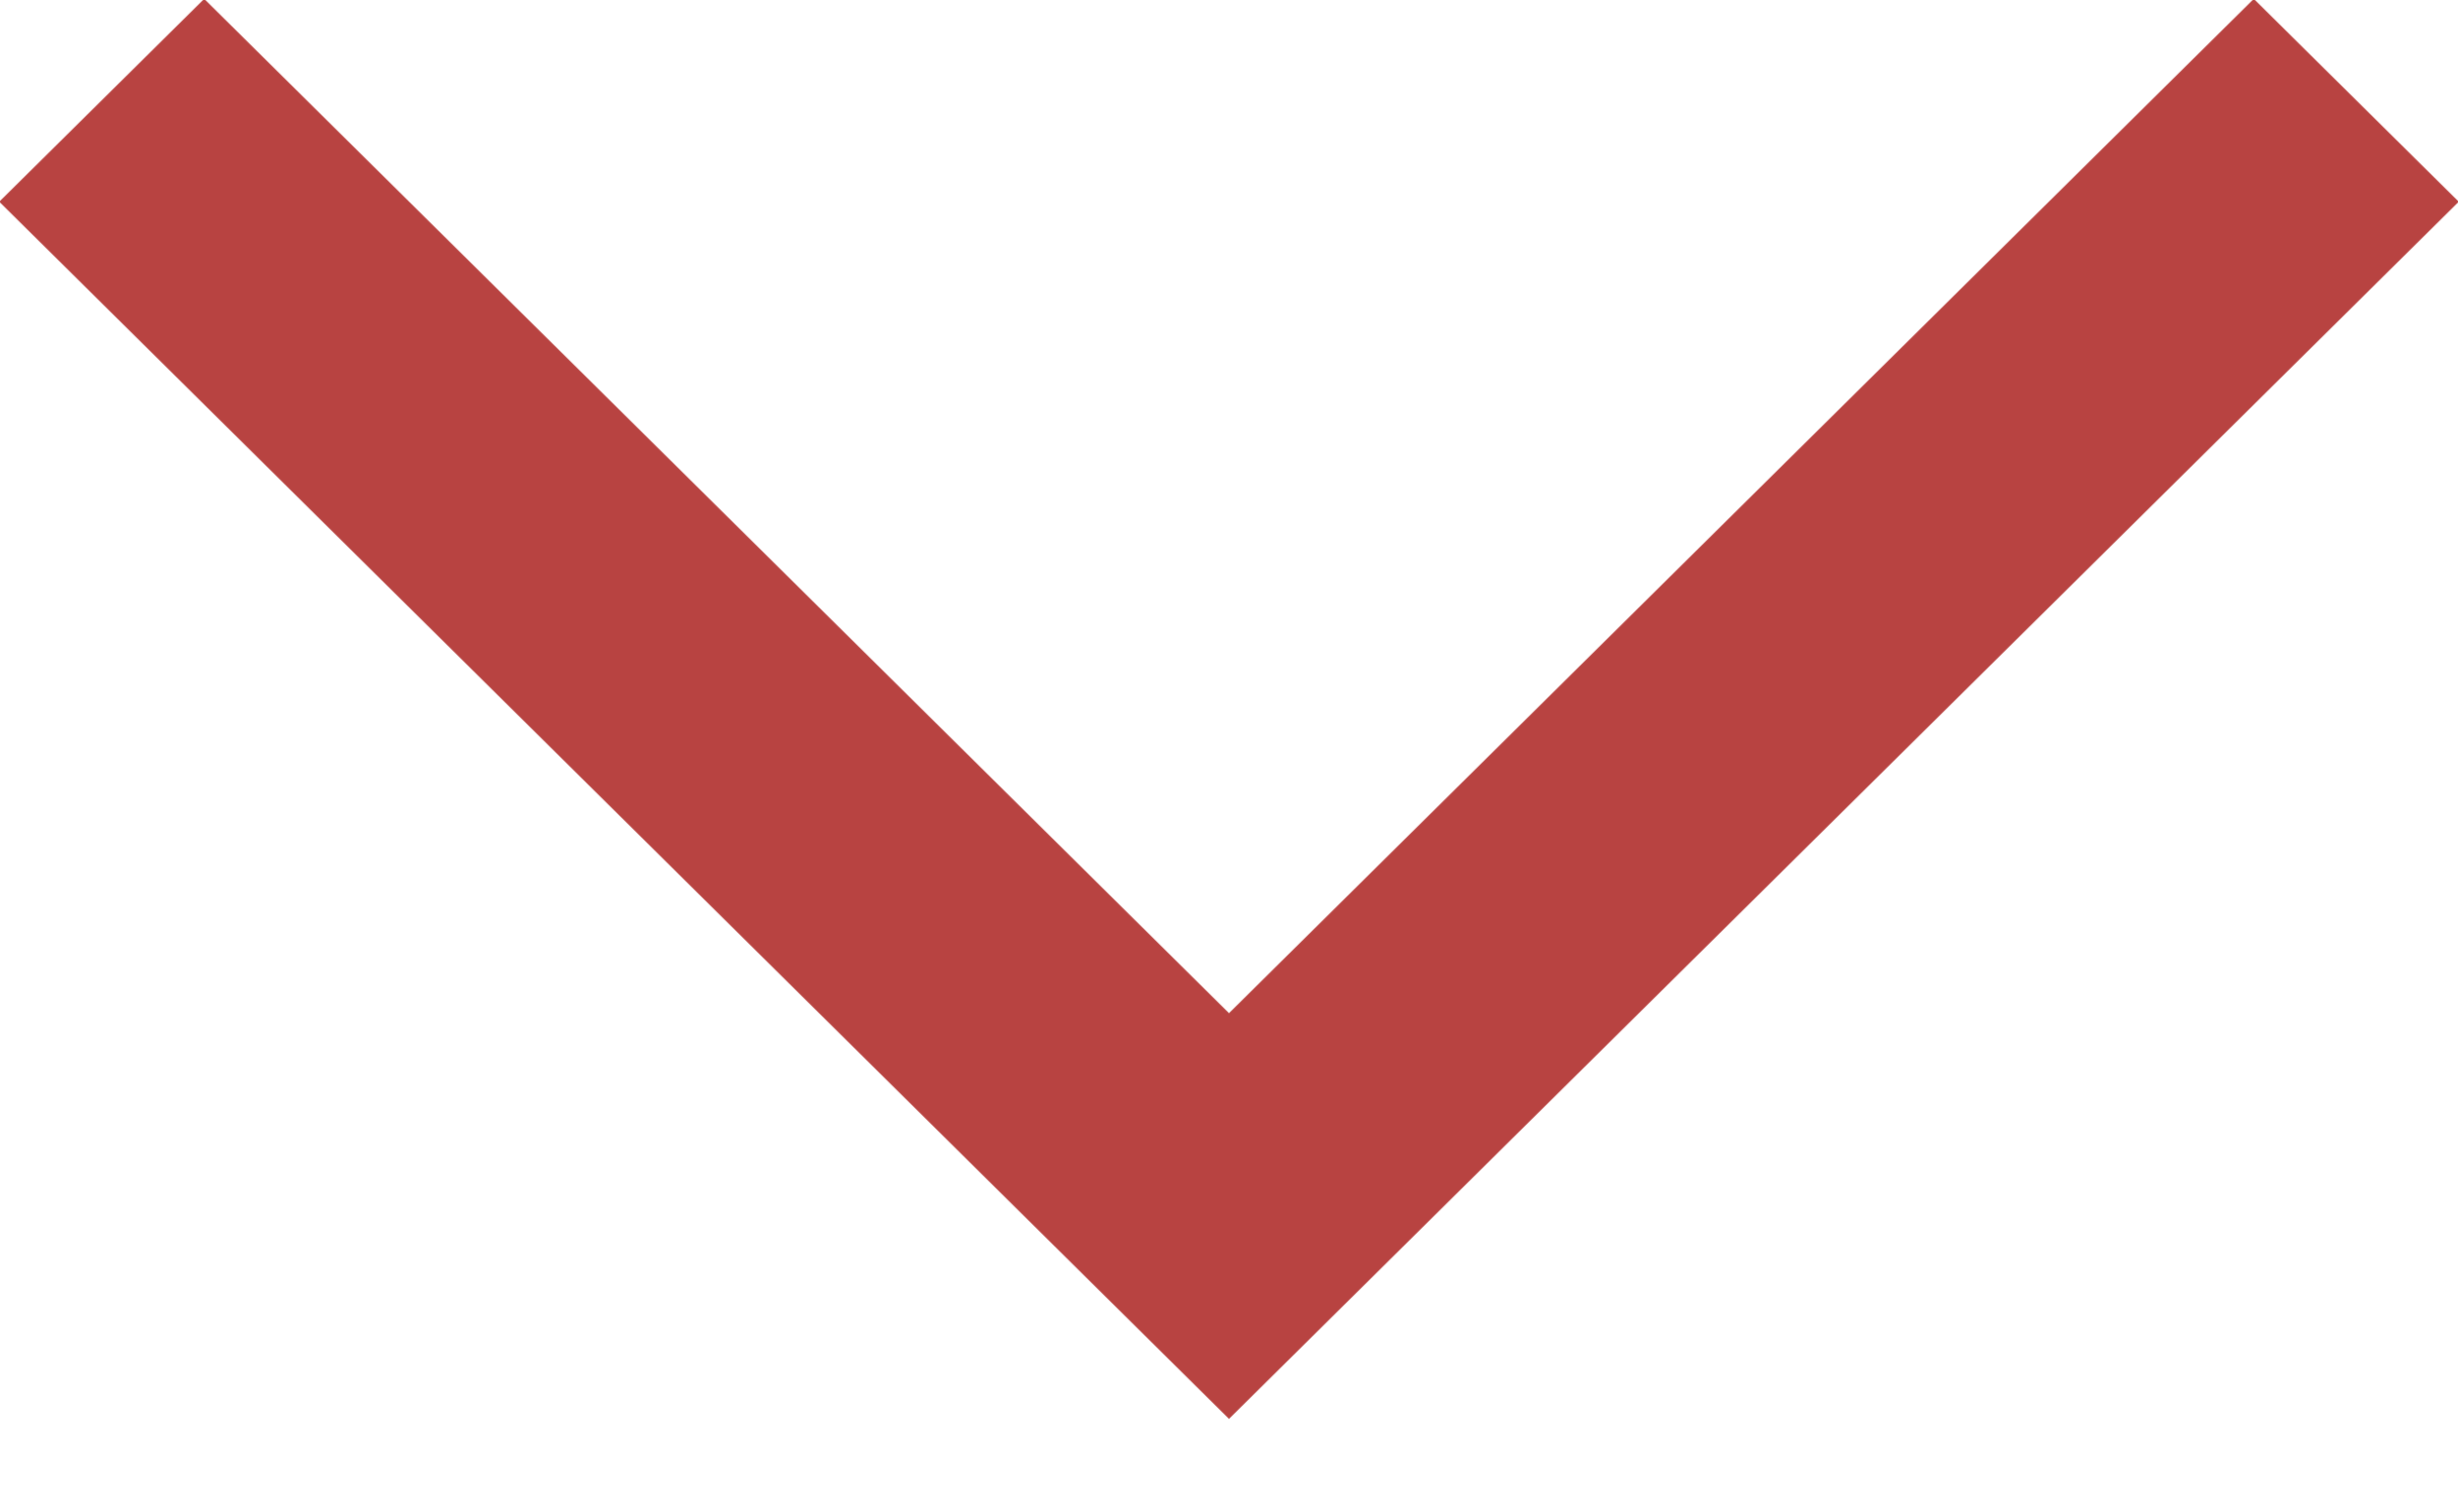 <svg xmlns="http://www.w3.org/2000/svg" width="13" height="8"><path fill-rule="evenodd" fill="#B84341" d="M13.004 1.067l-5.42 5.365L6.5 7.505 5.416 6.432l-5.42-5.365L1.08-.006 6.5 5.359l5.42-5.365 1.084 1.073z"/></svg>